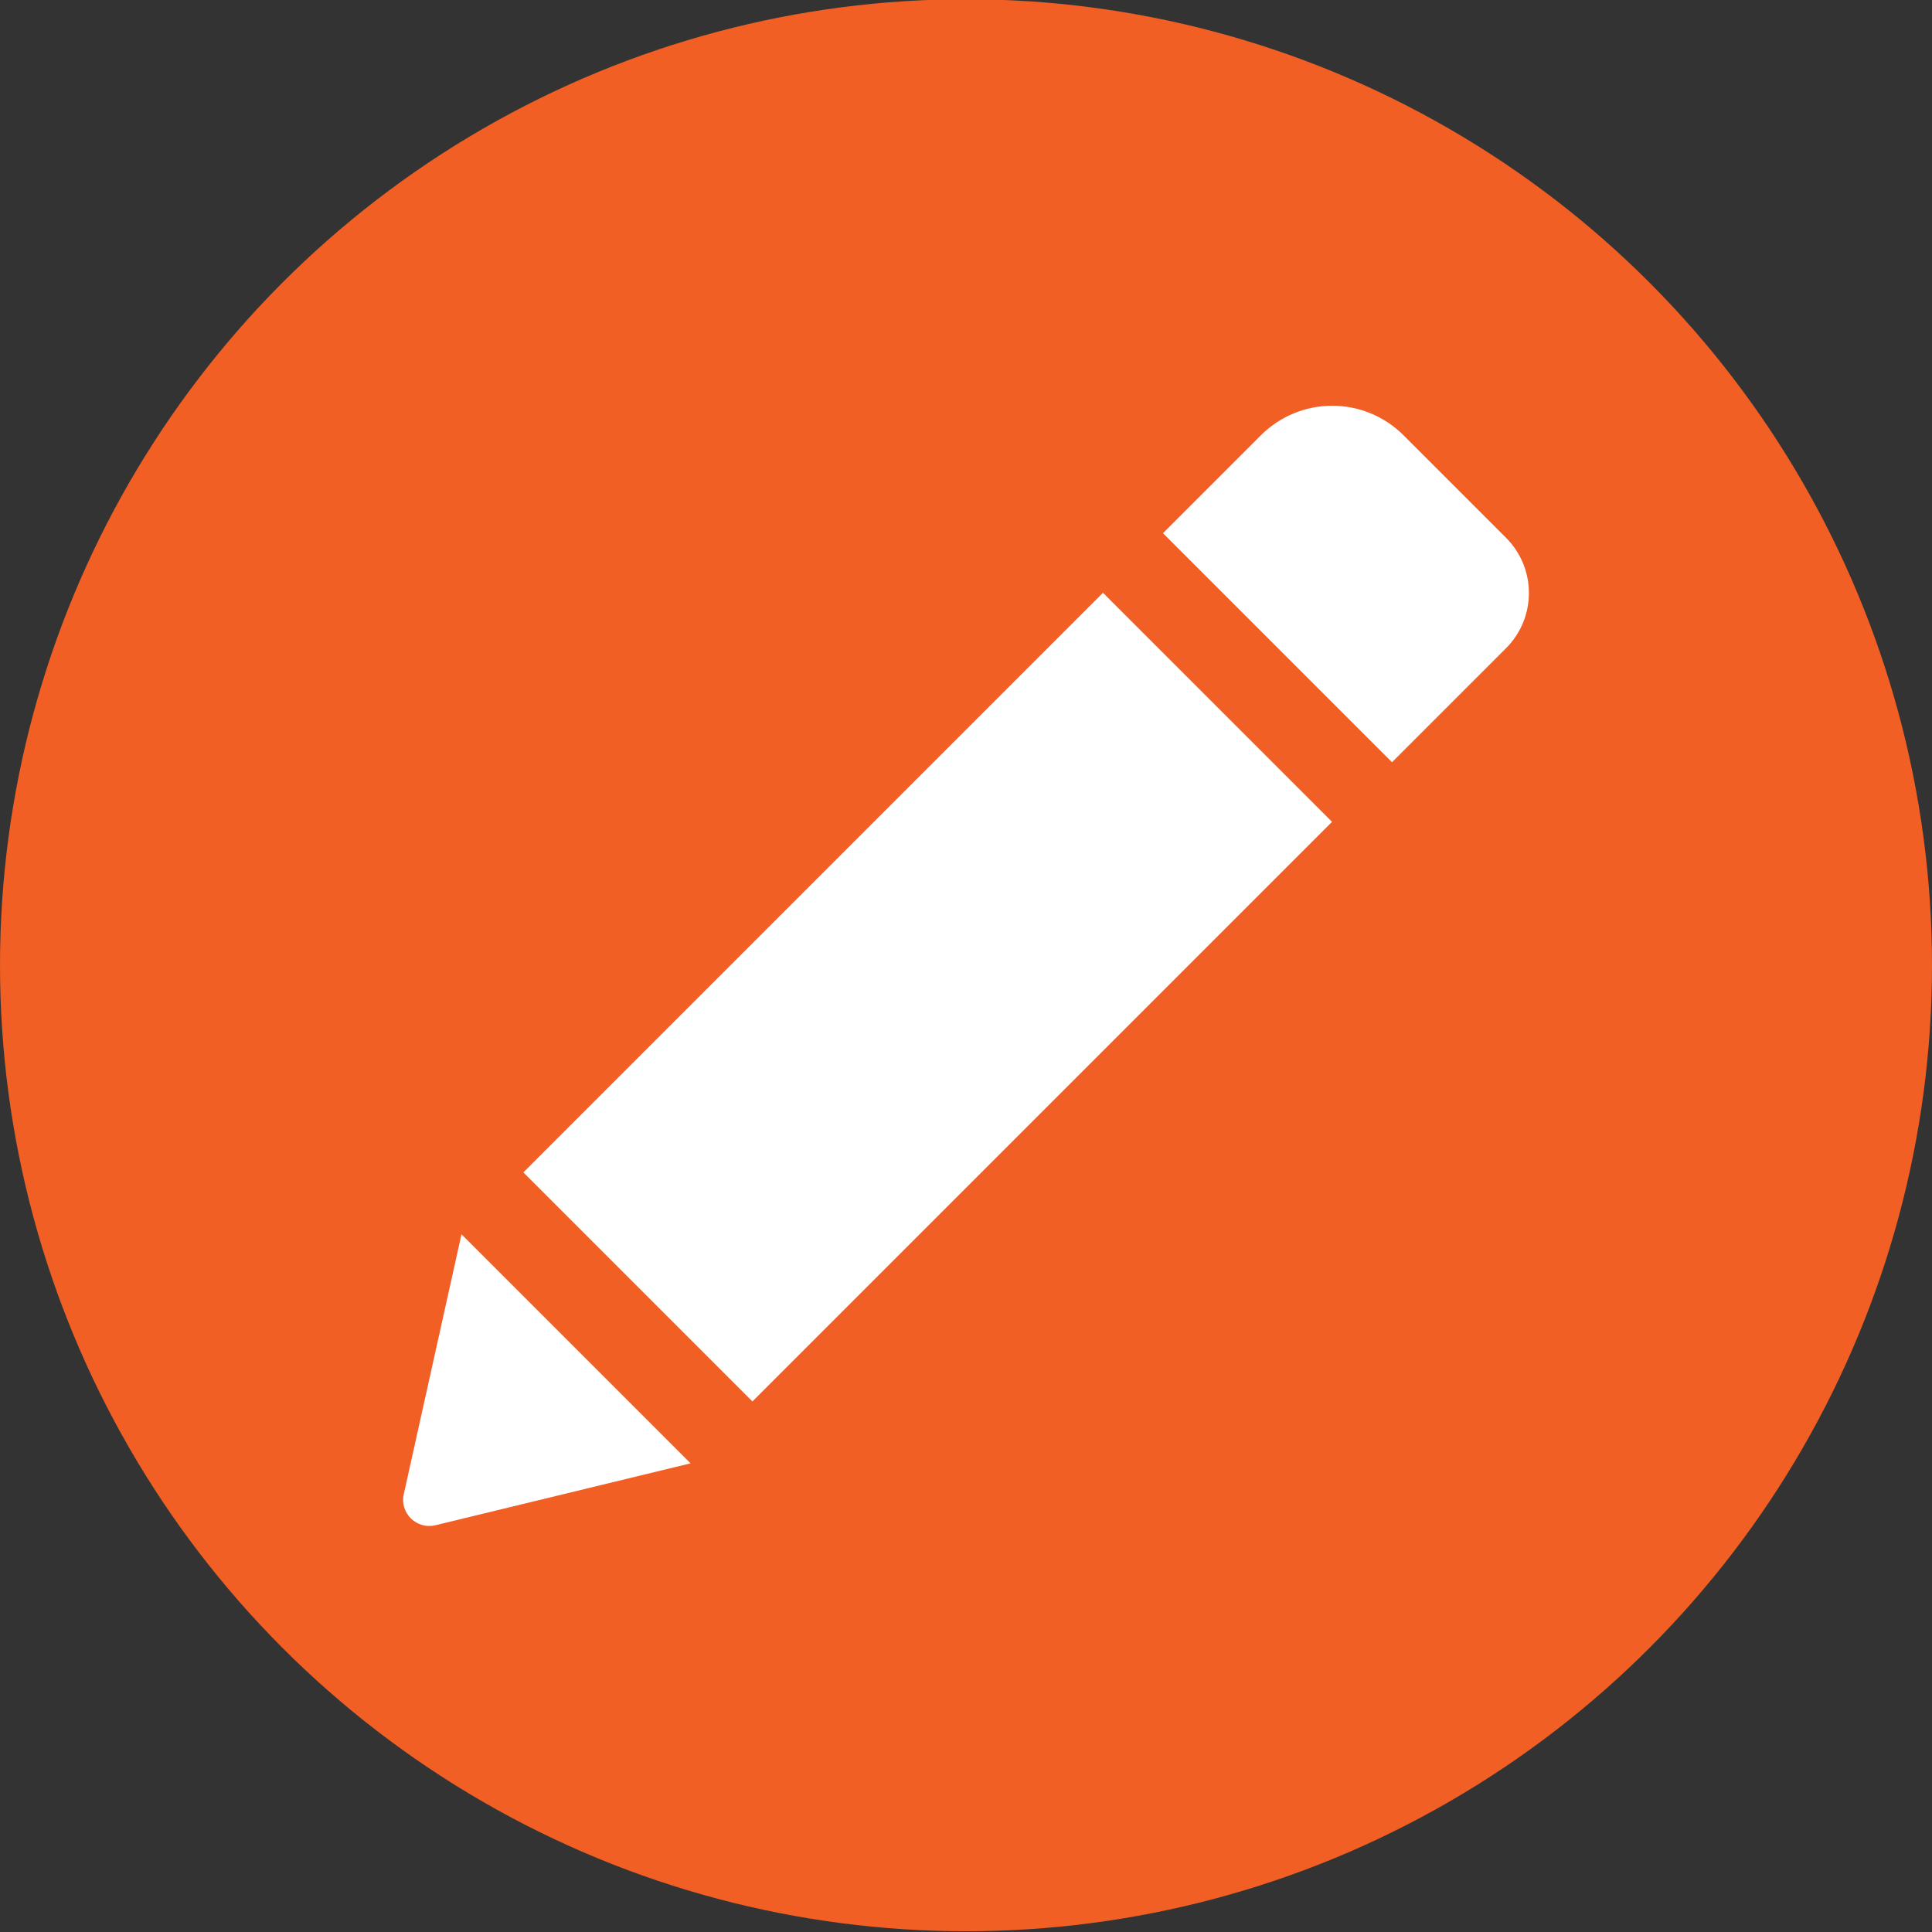<?xml version="1.0" encoding="utf-8"?>
<!-- Generator: Adobe Illustrator 24.2.3, SVG Export Plug-In . SVG Version: 6.00 Build 0)  -->
<svg version="1.1" id="Capa_1" xmlns="http://www.w3.org/2000/svg" xmlns:xlink="http://www.w3.org/1999/xlink" x="0px" y="0px"
	 viewBox="0 0 512 512" style="enable-background:new 0 0 512 512;" xml:space="preserve">
<rect x="0" y="0" width="512" height="512" fill="#333333" stroke="none"/>
<style type="text/css">
	.st0{fill:#F15F24;}
	.st1{fill:#FFFFFF;}
</style>
<circle class="st0" cx="256" cy="255.8" r="256"/>
<g>
	<g>
		<path class="st1" d="M292.3,157.1l60.7,60.7L199.4,371.4l-60.7-60.7L292.3,157.1z M399.1,142.5L372,115.4
			c-10.5-10.5-27.4-10.5-37.9,0l-25.9,25.9l60.7,60.7l30.2-30.2C407.2,163.7,407.2,150.6,399.1,142.5z M107,396
			c-1.1,5,3.4,9.4,8.4,8.2l67.6-16.4l-60.7-60.7L107,396z"/>
	</g>
	<g>
	</g>
	<g>
	</g>
	<g>
	</g>
	<g>
	</g>
	<g>
	</g>
	<g>
	</g>
	<g>
	</g>
	<g>
	</g>
	<g>
	</g>
	<g>
	</g>
	<g>
	</g>
	<g>
	</g>
	<g>
	</g>
	<g>
	</g>
	<g>
	</g>
</g>
</svg>
